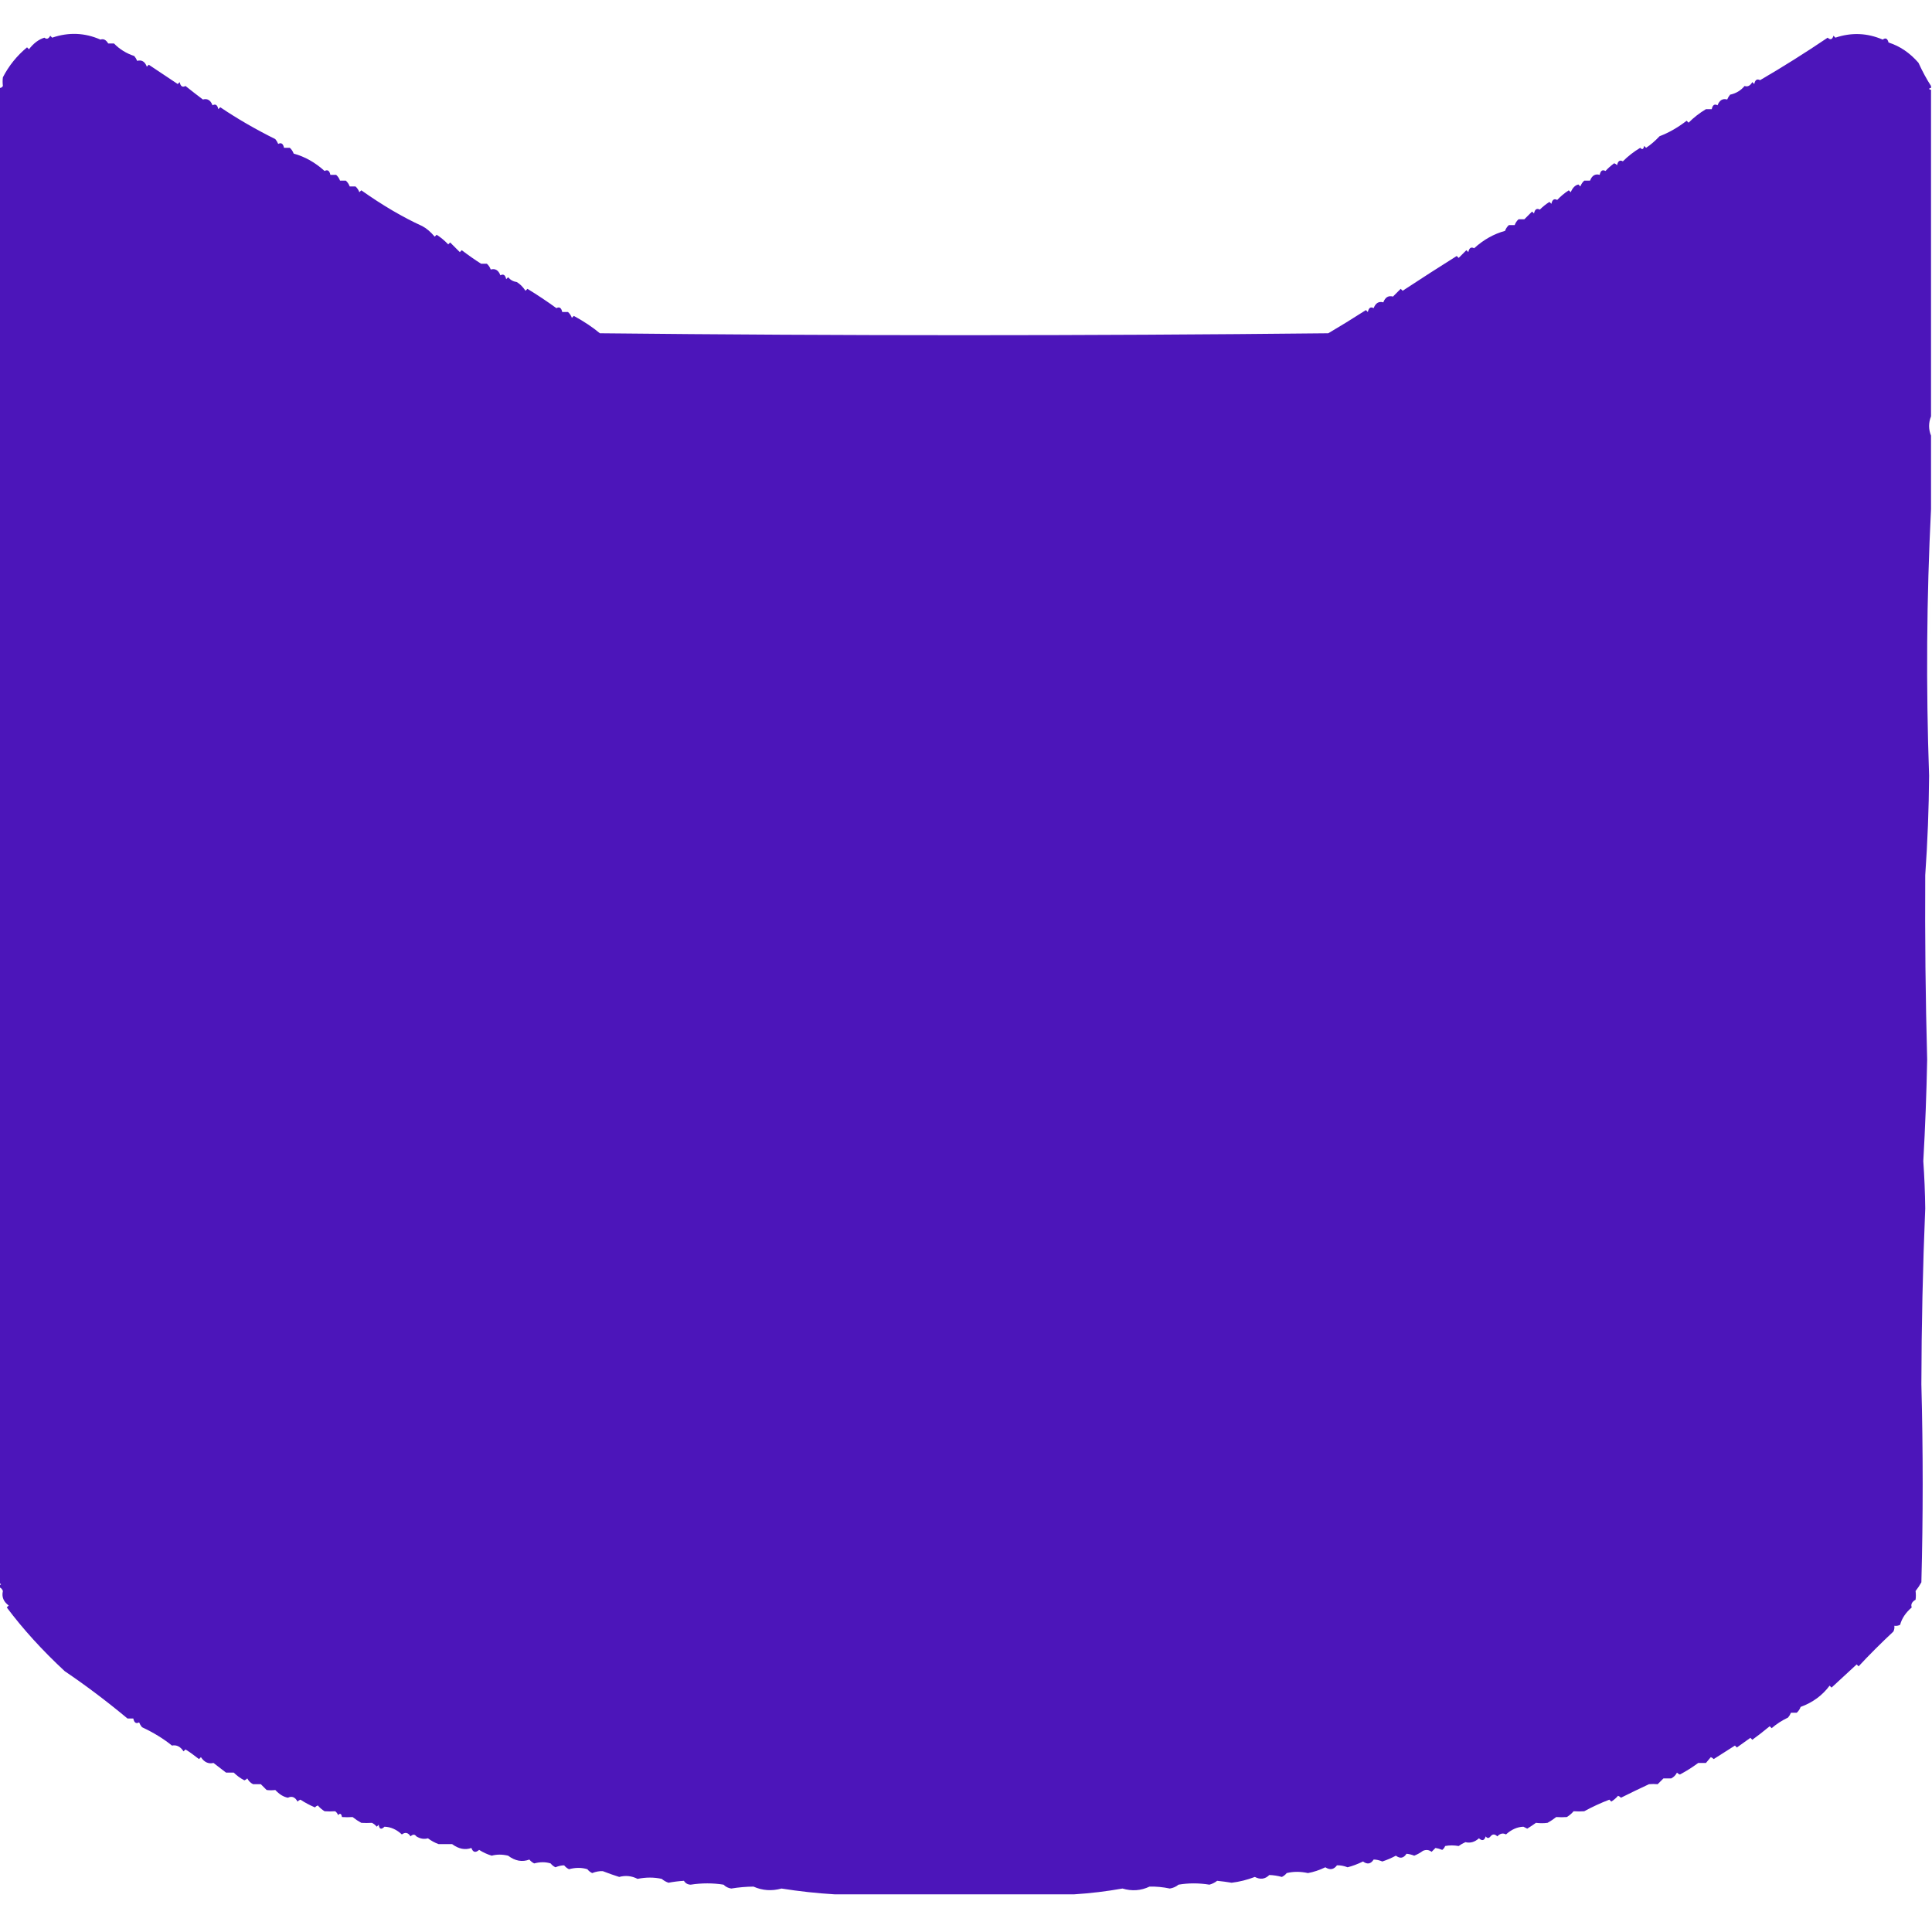<?xml version="1.0" encoding="UTF-8"?>
<!DOCTYPE svg PUBLIC "-//W3C//DTD SVG 1.1//EN" "http://www.w3.org/Graphics/SVG/1.1/DTD/svg11.dtd">
<svg xmlns="http://www.w3.org/2000/svg" version="1.1" width="1000px" height="1000px" style="shape-rendering:geometricPrecision; text-rendering:geometricPrecision; image-rendering:optimizeQuality; fill-rule:evenodd; clip-rule:evenodd" xmlns:xlink="http://www.w3.org/1999/xlink">
<g><path style="opacity:0.999" fill="#4c15ba" d="M 999.5,44.5 C 999.5,44.833 999.5,45.167 999.5,45.5C 998.167,45.833 998.167,46.167 999.5,46.5C 999.5,102.833 999.5,159.167 999.5,215.5C 998.167,218.833 998.167,222.167 999.5,225.5C 999.5,238.167 999.5,250.833 999.5,263.5C 997.2,309.322 996.867,355.322 998.5,401.5C 998.369,418.687 997.703,435.854 996.5,453C 996.316,484.826 996.649,516.66 997.5,548.5C 997.154,566.014 996.488,583.514 995.5,601C 996.07,609.155 996.403,617.322 996.5,625.5C 995.239,655.82 994.572,686.154 994.5,716.5C 995.408,751.027 995.408,785.193 994.5,819C 993.624,820.586 992.624,822.086 991.5,823.5C 991.694,825.07 991.694,826.57 991.5,828C 989.606,829.101 988.939,830.434 989.5,832C 986.351,834.735 984.351,837.735 983.5,841C 982.552,841.483 981.552,841.649 980.5,841.5C 980.649,842.552 980.483,843.552 980,844.5C 973.439,850.636 967.439,856.636 962,862.5C 961.667,862.167 961.333,861.833 961,861.5C 956.712,865.479 952.379,869.479 948,873.5C 947.667,873.167 947.333,872.833 947,872.5C 943.243,877.554 938.243,881.221 932,883.5C 931.581,884.672 930.915,885.672 930,886.5C 929,886.5 928,886.5 927,886.5C 926.626,887.416 926.126,888.25 925.5,889C 922.369,890.482 919.535,892.315 917,894.5C 916.667,894.167 916.333,893.833 916,893.5C 912.703,896.213 909.703,898.547 907,900.5C 906.667,900.167 906.333,899.833 906,899.5C 903.667,901.167 901.333,902.833 899,904.5C 898.667,904.167 898.333,903.833 898,903.5C 894.333,905.833 890.667,908.167 887,910.5C 886.586,910.043 886.086,909.709 885.5,909.5C 884.667,910.5 883.833,911.5 883,912.5C 881.667,912.5 880.333,912.5 879,912.5C 876.031,914.707 872.864,916.707 869.5,918.5C 868.914,918.291 868.414,917.957 868,917.5C 867.333,918.833 866.333,919.833 865,920.5C 863.667,920.5 862.333,920.5 861,920.5C 860,921.5 859,922.5 858,923.5C 856.403,923.36 854.903,923.36 853.5,923.5C 848.695,925.74 843.862,928.073 839,930.5C 838.586,930.043 838.086,929.709 837.5,929.5C 836.481,930.687 835.314,931.687 834,932.5C 833.667,932.167 833.333,931.833 833,931.5C 828.542,933.2 824.209,935.2 820,937.5C 818.211,937.623 816.378,937.623 814.5,937.5C 813.481,938.687 812.314,939.687 811,940.5C 809.211,940.623 807.378,940.623 805.5,940.5C 804.086,941.624 802.586,942.624 801,943.5C 799.073,943.761 797.073,943.761 795,943.5C 793.444,944.62 791.944,945.62 790.5,946.5C 789.833,946.167 789.167,945.833 788.5,945.5C 785.29,945.627 782.29,946.961 779.5,949.5C 777.939,948.653 776.439,948.986 775,950.5C 773.708,949.209 772.542,949.209 771.5,950.5C 770.603,951.598 769.77,951.598 769,950.5C 768.323,952.689 767.156,953.022 765.5,951.5C 763.332,953.455 760.998,954.121 758.5,953.5C 757.252,954.04 756.085,954.707 755,955.5C 752.551,955.063 750.217,955.063 748,955.5C 747.692,956.308 747.192,956.975 746.5,957.5C 745.284,956.998 744.117,956.665 743,956.5C 742.333,957.167 741.667,957.833 741,958.5C 739.612,957.446 738.112,957.28 736.5,958C 735.109,959.02 733.609,959.853 732,960.5C 730.602,959.949 729.268,959.616 728,959.5C 726.532,961.816 724.699,962.149 722.5,960.5C 720.289,961.685 717.955,962.685 715.5,963.5C 713.899,962.835 712.399,962.501 711,962.5C 709.532,964.816 707.699,965.149 705.5,963.5C 702.634,964.889 699.967,965.889 697.5,966.5C 695.549,965.744 693.716,965.411 692,965.5C 690.372,967.712 688.372,968.046 686,966.5C 682.933,967.968 679.933,968.968 677,969.5C 673.12,968.65 669.454,968.65 666,969.5C 665.311,970.357 664.478,971.023 663.5,971.5C 661.275,970.899 659.109,970.566 657,970.5C 654.841,972.65 652.341,972.983 649.5,971.5C 645.468,973.035 641.468,974.035 637.5,974.5C 634.968,974.086 632.468,973.752 630,973.5C 628.806,974.43 627.473,975.097 626,975.5C 620.518,974.62 615.185,974.62 610,975.5C 608.687,976.573 607.187,977.24 605.5,977.5C 601.928,976.747 598.428,976.413 595,976.5C 590.526,978.622 585.859,978.955 581,977.5C 572.605,978.983 564.272,979.983 556,980.5C 514.667,980.491 473.334,980.491 432,980.5C 422.897,979.959 413.73,978.959 404.5,977.5C 399.475,978.89 394.641,978.557 390,976.5C 386.226,976.536 382.392,976.869 378.5,977.5C 376.945,977.278 375.611,976.611 374.5,975.5C 368.959,974.614 363.292,974.614 357.5,975.5C 355.971,975.471 354.804,974.804 354,973.5C 351.38,973.657 348.713,973.991 346,974.5C 344.715,974.05 343.548,973.383 342.5,972.5C 338.521,971.617 334.355,971.617 330,972.5C 326.957,970.941 323.791,970.607 320.5,971.5C 317.654,970.601 314.82,969.601 312,968.5C 310.284,968.411 308.451,968.744 306.5,969.5C 305.522,969.023 304.689,968.357 304,967.5C 301.063,966.589 297.897,966.589 294.5,967.5C 293.522,967.023 292.689,966.357 292,965.5C 290.601,965.501 289.101,965.835 287.5,966.5C 286.522,966.023 285.689,965.357 285,964.5C 282.385,963.689 279.552,963.689 276.5,964.5C 275.522,964.023 274.689,963.357 274,962.5C 270.302,963.914 266.635,963.247 263,960.5C 259.966,959.772 257.133,959.772 254.5,960.5C 252.172,959.783 250.005,958.783 248,957.5C 246.124,959.123 244.79,958.79 244,956.5C 240.726,957.685 237.393,957.018 234,954.5C 231.682,954.516 229.349,954.516 227,954.5C 225.013,953.782 223.179,952.782 221.5,951.5C 219.519,952.089 217.519,951.755 215.5,950.5C 214.687,949.347 213.687,949.347 212.5,950.5C 211.251,948.525 209.751,948.191 208,949.5C 205.247,946.942 202.247,945.608 199,945.5C 197.354,947.141 196.354,946.807 196,944.5C 195.667,944.833 195.333,945.167 195,945.5C 194.311,944.643 193.478,943.977 192.5,943.5C 190.622,943.623 188.789,943.623 187,943.5C 185.414,942.624 183.914,941.624 182.5,940.5C 180.622,940.623 178.789,940.623 177,940.5C 176.683,938.699 176.016,938.366 175,939.5C 174.692,938.692 174.192,938.025 173.5,937.5C 171.622,937.623 169.789,937.623 168,937.5C 166.686,936.687 165.519,935.687 164.5,934.5C 163.914,934.709 163.414,935.043 163,935.5C 160.379,934.387 157.879,933.054 155.5,931.5C 154.914,931.709 154.414,932.043 154,932.5C 152.757,930.167 151.091,929.5 149,930.5C 146.731,930.067 144.564,928.734 142.5,926.5C 140.93,926.694 139.43,926.694 138,926.5C 137,925.5 136,924.5 135,923.5C 133.667,923.5 132.333,923.5 131,923.5C 129.667,922.833 128.667,921.833 128,920.5C 127.586,920.957 127.086,921.291 126.5,921.5C 124.441,920.433 122.608,919.1 121,917.5C 119.667,917.5 118.333,917.5 117,917.5C 114.734,915.766 112.568,914.1 110.5,912.5C 107.876,913.116 105.709,912.116 104,909.5C 103.667,909.833 103.333,910.167 103,910.5C 100.379,908.436 98.045,906.769 96,905.5C 95.667,905.833 95.333,906.167 95,906.5C 93.399,904.028 91.399,903.028 89,903.5C 84.628,899.949 79.461,896.782 73.5,894C 72.874,893.25 72.374,892.416 72,891.5C 70.442,892.345 69.442,891.679 69,889.5C 68,889.5 67,889.5 66,889.5C 55.164,880.486 44.331,872.32 33.5,865C 21.885,854.213 11.885,843.213 3.5,832C 3.833,831.667 4.167,831.333 4.5,831C 1.786,829.003 0.786,826.503 1.5,823.5C 1.145,822.478 0.478,821.811 -0.5,821.5C -0.5,821.167 -0.5,820.833 -0.5,820.5C 0.833,820.167 0.833,819.833 -0.5,819.5C -0.5,561.5 -0.5,303.5 -0.5,45.5C 0.376,45.631 1.043,45.297 1.5,44.5C 1.306,42.93 1.306,41.43 1.5,40C 4.587,34.01 8.754,28.844 14,24.5C 14.333,24.833 14.667,25.167 15,25.5C 17.353,22.398 20.019,20.398 23,19.5C 24.148,20.458 25.148,20.125 26,18.5C 26.333,18.833 26.667,19.167 27,19.5C 35.537,16.583 43.87,16.916 52,20.5C 53.566,19.939 54.899,20.606 56,22.5C 57,22.5 58,22.5 59,22.5C 61.87,25.465 65.37,27.631 69.5,29C 70.126,29.75 70.626,30.584 71,31.5C 73.33,30.844 74.997,31.844 76,34.5C 76.333,34.167 76.667,33.833 77,33.5C 82,36.833 87,40.167 92,43.5C 92.333,43.167 92.667,42.833 93,42.5C 93.442,44.678 94.442,45.345 96,44.5C 98.969,46.868 101.969,49.202 105,51.5C 107.33,50.844 108.997,51.844 110,54.5C 111.558,53.655 112.558,54.322 113,56.5C 113.333,56.167 113.667,55.833 114,55.5C 122.73,61.393 132.23,66.893 142.5,72C 143.126,72.75 143.626,73.584 144,74.5C 145.558,73.655 146.558,74.322 147,76.5C 148,76.5 149,76.5 150,76.5C 150.915,77.328 151.581,78.328 152,79.5C 157.777,81.071 163.11,84.071 168,88.5C 169.558,87.655 170.558,88.322 171,90.5C 172,90.5 173,90.5 174,90.5C 174.915,91.328 175.581,92.328 176,93.5C 177,93.5 178,93.5 179,93.5C 179.915,94.328 180.581,95.328 181,96.5C 182,96.5 183,96.5 184,96.5C 184.915,97.328 185.581,98.328 186,99.5C 186.333,99.167 186.667,98.833 187,98.5C 197.996,106.273 208.496,112.44 218.5,117C 220.676,118.119 222.843,119.952 225,122.5C 225.333,122.167 225.667,121.833 226,121.5C 228.225,122.939 230.225,124.606 232,126.5C 232.333,126.167 232.667,125.833 233,125.5C 234.667,127.167 236.333,128.833 238,130.5C 238.333,130.167 238.667,129.833 239,129.5C 242.415,132.107 245.749,134.44 249,136.5C 250,136.5 251,136.5 252,136.5C 252.915,137.328 253.581,138.328 254,139.5C 256.33,138.844 257.997,139.844 259,142.5C 260.558,141.655 261.558,142.321 262,144.5C 262.333,144.167 262.667,143.833 263,143.5C 264.171,144.893 265.671,145.727 267.5,146C 269.166,146.997 270.666,148.497 272,150.5C 272.333,150.167 272.667,149.833 273,149.5C 278.162,152.655 283.162,155.988 288,159.5C 289.558,158.655 290.558,159.321 291,161.5C 292,161.5 293,161.5 294,161.5C 294.915,162.328 295.581,163.328 296,164.5C 296.333,164.167 296.667,163.833 297,163.5C 302.192,166.322 306.692,169.322 310.5,172.5C 436.167,173.833 561.833,173.833 687.5,172.5C 693.381,169.054 699.881,165.054 707,160.5C 707.333,160.833 707.667,161.167 708,161.5C 708.442,159.321 709.442,158.655 711,159.5C 712.003,156.844 713.67,155.844 716,156.5C 717.003,153.844 718.67,152.844 721,153.5C 722.333,152.167 723.667,150.833 725,149.5C 725.333,149.833 725.667,150.167 726,150.5C 735.997,143.938 745.33,137.938 754,132.5C 754.333,132.833 754.667,133.167 755,133.5C 756.333,132.167 757.667,130.833 759,129.5C 759.333,129.833 759.667,130.167 760,130.5C 760.442,128.321 761.442,127.655 763,128.5C 767.89,124.071 773.223,121.071 779,119.5C 779.419,118.328 780.085,117.328 781,116.5C 782,116.5 783,116.5 784,116.5C 784.419,115.328 785.085,114.328 786,113.5C 787,113.5 788,113.5 789,113.5C 790.333,112.167 791.667,110.833 793,109.5C 793.333,109.833 793.667,110.167 794,110.5C 794.442,108.321 795.442,107.655 797,108.5C 798.507,106.992 800.173,105.659 802,104.5C 802.333,104.833 802.667,105.167 803,105.5C 803.442,103.321 804.442,102.655 806,103.5C 807.775,101.606 809.775,99.939 812,98.5C 812.333,98.833 812.667,99.167 813,99.5C 814.012,97.136 815.345,95.802 817,95.5C 817.333,95.833 817.667,96.167 818,96.5C 818.419,95.328 819.085,94.328 820,93.5C 821,93.5 822,93.5 823,93.5C 824.003,90.844 825.67,89.844 828,90.5C 828.442,88.322 829.442,87.655 831,88.5C 832.351,87.039 833.851,85.706 835.5,84.5C 836.086,84.709 836.586,85.043 837,85.5C 837.442,83.322 838.442,82.655 840,83.5C 842.699,80.803 845.699,78.47 849,76.5C 850.016,77.634 850.683,77.301 851,75.5C 851.333,75.833 851.667,76.167 852,76.5C 854.242,75.063 856.575,73.063 859,70.5C 863.713,68.725 868.38,66.059 873,62.5C 873.333,62.833 873.667,63.167 874,63.5C 876.699,60.803 879.699,58.47 883,56.5C 884,56.5 885,56.5 886,56.5C 886.442,54.322 887.442,53.655 889,54.5C 890.003,51.844 891.67,50.844 894,51.5C 894.374,50.584 894.874,49.75 895.5,49C 898.547,48.356 901.047,46.856 903,44.5C 904.566,45.061 905.899,44.394 907,42.5C 907.333,42.833 907.667,43.167 908,43.5C 908.442,41.322 909.442,40.655 911,41.5C 922.59,34.761 934.257,27.428 946,19.5C 947.395,20.815 948.395,20.481 949,18.5C 949.333,18.833 949.667,19.167 950,19.5C 958.319,16.704 966.485,17.037 974.5,20.5C 975.965,19.391 976.965,19.891 977.5,22C 983.359,23.852 988.526,27.352 993,32.5C 995.119,37.112 997.286,41.112 999.5,44.5 Z"/></g>
<g><path style="opacity:0.004" fill="#1f1051" d="M 999.5,310.5 C 999.5,316.833 999.5,323.167 999.5,329.5C 998.167,323.167 998.167,316.833 999.5,310.5 Z"/></g>
<g><path style="opacity:0.004" fill="#000000" d="M 995.5,691.5 C 996.641,694.64 996.808,697.973 996,701.5C 995.502,698.183 995.335,694.85 995.5,691.5 Z"/></g>
<g><path style="opacity:0.004" fill="#000000" d="M 215.5,950.5 C 214.833,951.167 214.833,951.167 215.5,950.5 Z"/></g>
<g><path style="opacity:0.004" fill="#000000" d="M 771.5,950.5 C 772.833,951.167 772.833,951.167 771.5,950.5 Z"/></g>
<g><path style="opacity:0.004" fill="#000000" d="M 279.5,964.5 C 280.833,965.167 280.833,965.167 279.5,964.5 Z"/></g>
<g><path style="opacity:0.004" fill="#000000" d="M 704.5,964.5 C 705.833,965.167 705.833,965.167 704.5,964.5 Z"/></g>
<g><path style="opacity:0.004" fill="#000000" d="M 297.5,968.5 C 297.897,967.475 298.563,967.308 299.5,968C 298.906,968.464 298.239,968.631 297.5,968.5 Z"/></g>
<g><path style="opacity:0.004" fill="#000000" d="M 684.5,967.5 C 685.833,968.167 685.833,968.167 684.5,967.5 Z"/></g>
<g><path style="opacity:0.004" fill="#000000" d="M 406.5,978.5 C 407.833,979.167 407.833,979.167 406.5,978.5 Z"/></g>
<g><path style="opacity:0.004" fill="#000000" d="M 578.5,978.5 C 579.833,979.167 579.833,979.167 578.5,978.5 Z"/></g>
</svg>

